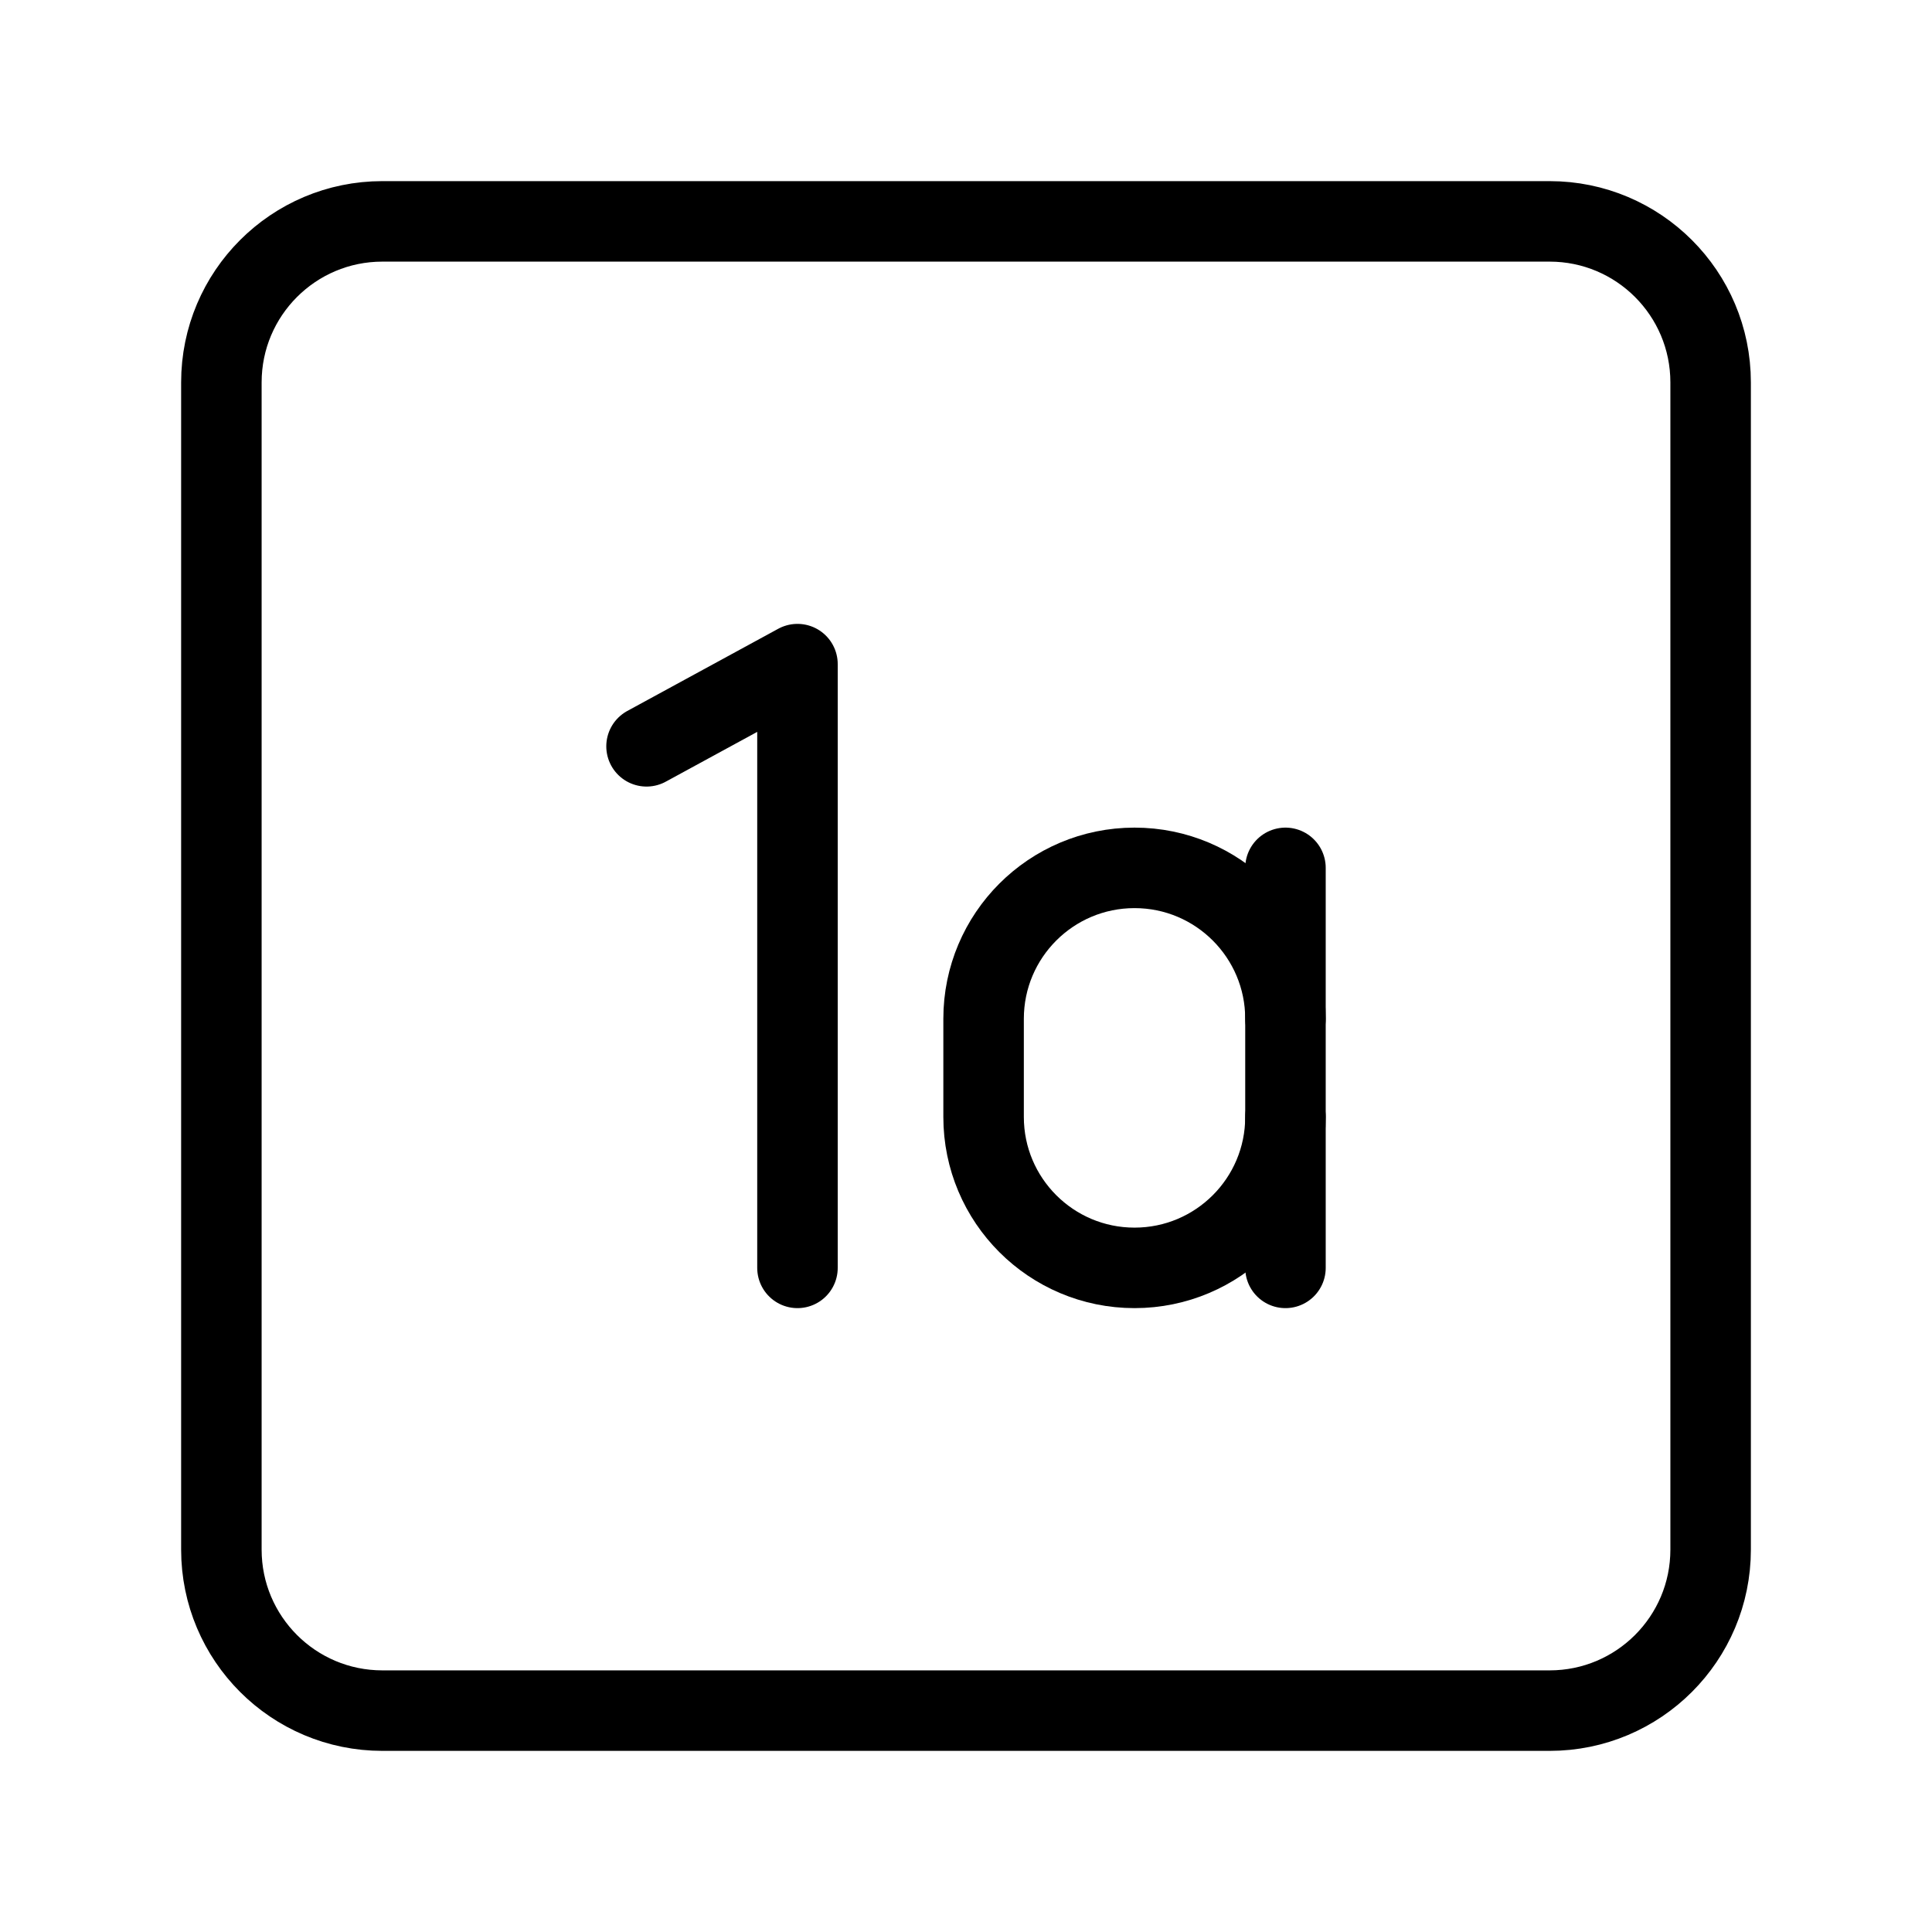 <?xml version="1.0" encoding="UTF-8"?><svg id="b" xmlns="http://www.w3.org/2000/svg" viewBox="0 0 48 48"><defs><style>.d{stroke-width:2px;fill:none;stroke:#000;stroke-linecap:round;stroke-linejoin:round;}</style></defs><path id="c" class="d" d="M38.5,5.5H9.5c-2.209,0-4,1.791-4,4v29c0,2.209,1.791,4,4,4h29c2.209,0,4-1.791,4-4V9.5c0-2.209-1.791-4-4-4Z"/><polyline class="d" points="16.063 18.542 19.813 16.5 19.813 31.5"/><path class="d" d="M31.937,27.75c0,2.071-1.679,3.75-3.75,3.75h0c-2.071,0-3.75-1.679-3.75-3.75v-2.438c0-2.071,1.679-3.75,3.75-3.75h0c2.071,0,3.75,1.679,3.75,3.75"/><line class="d" x1="31.937" y1="31.5" x2="31.937" y2="21.562"/></svg>